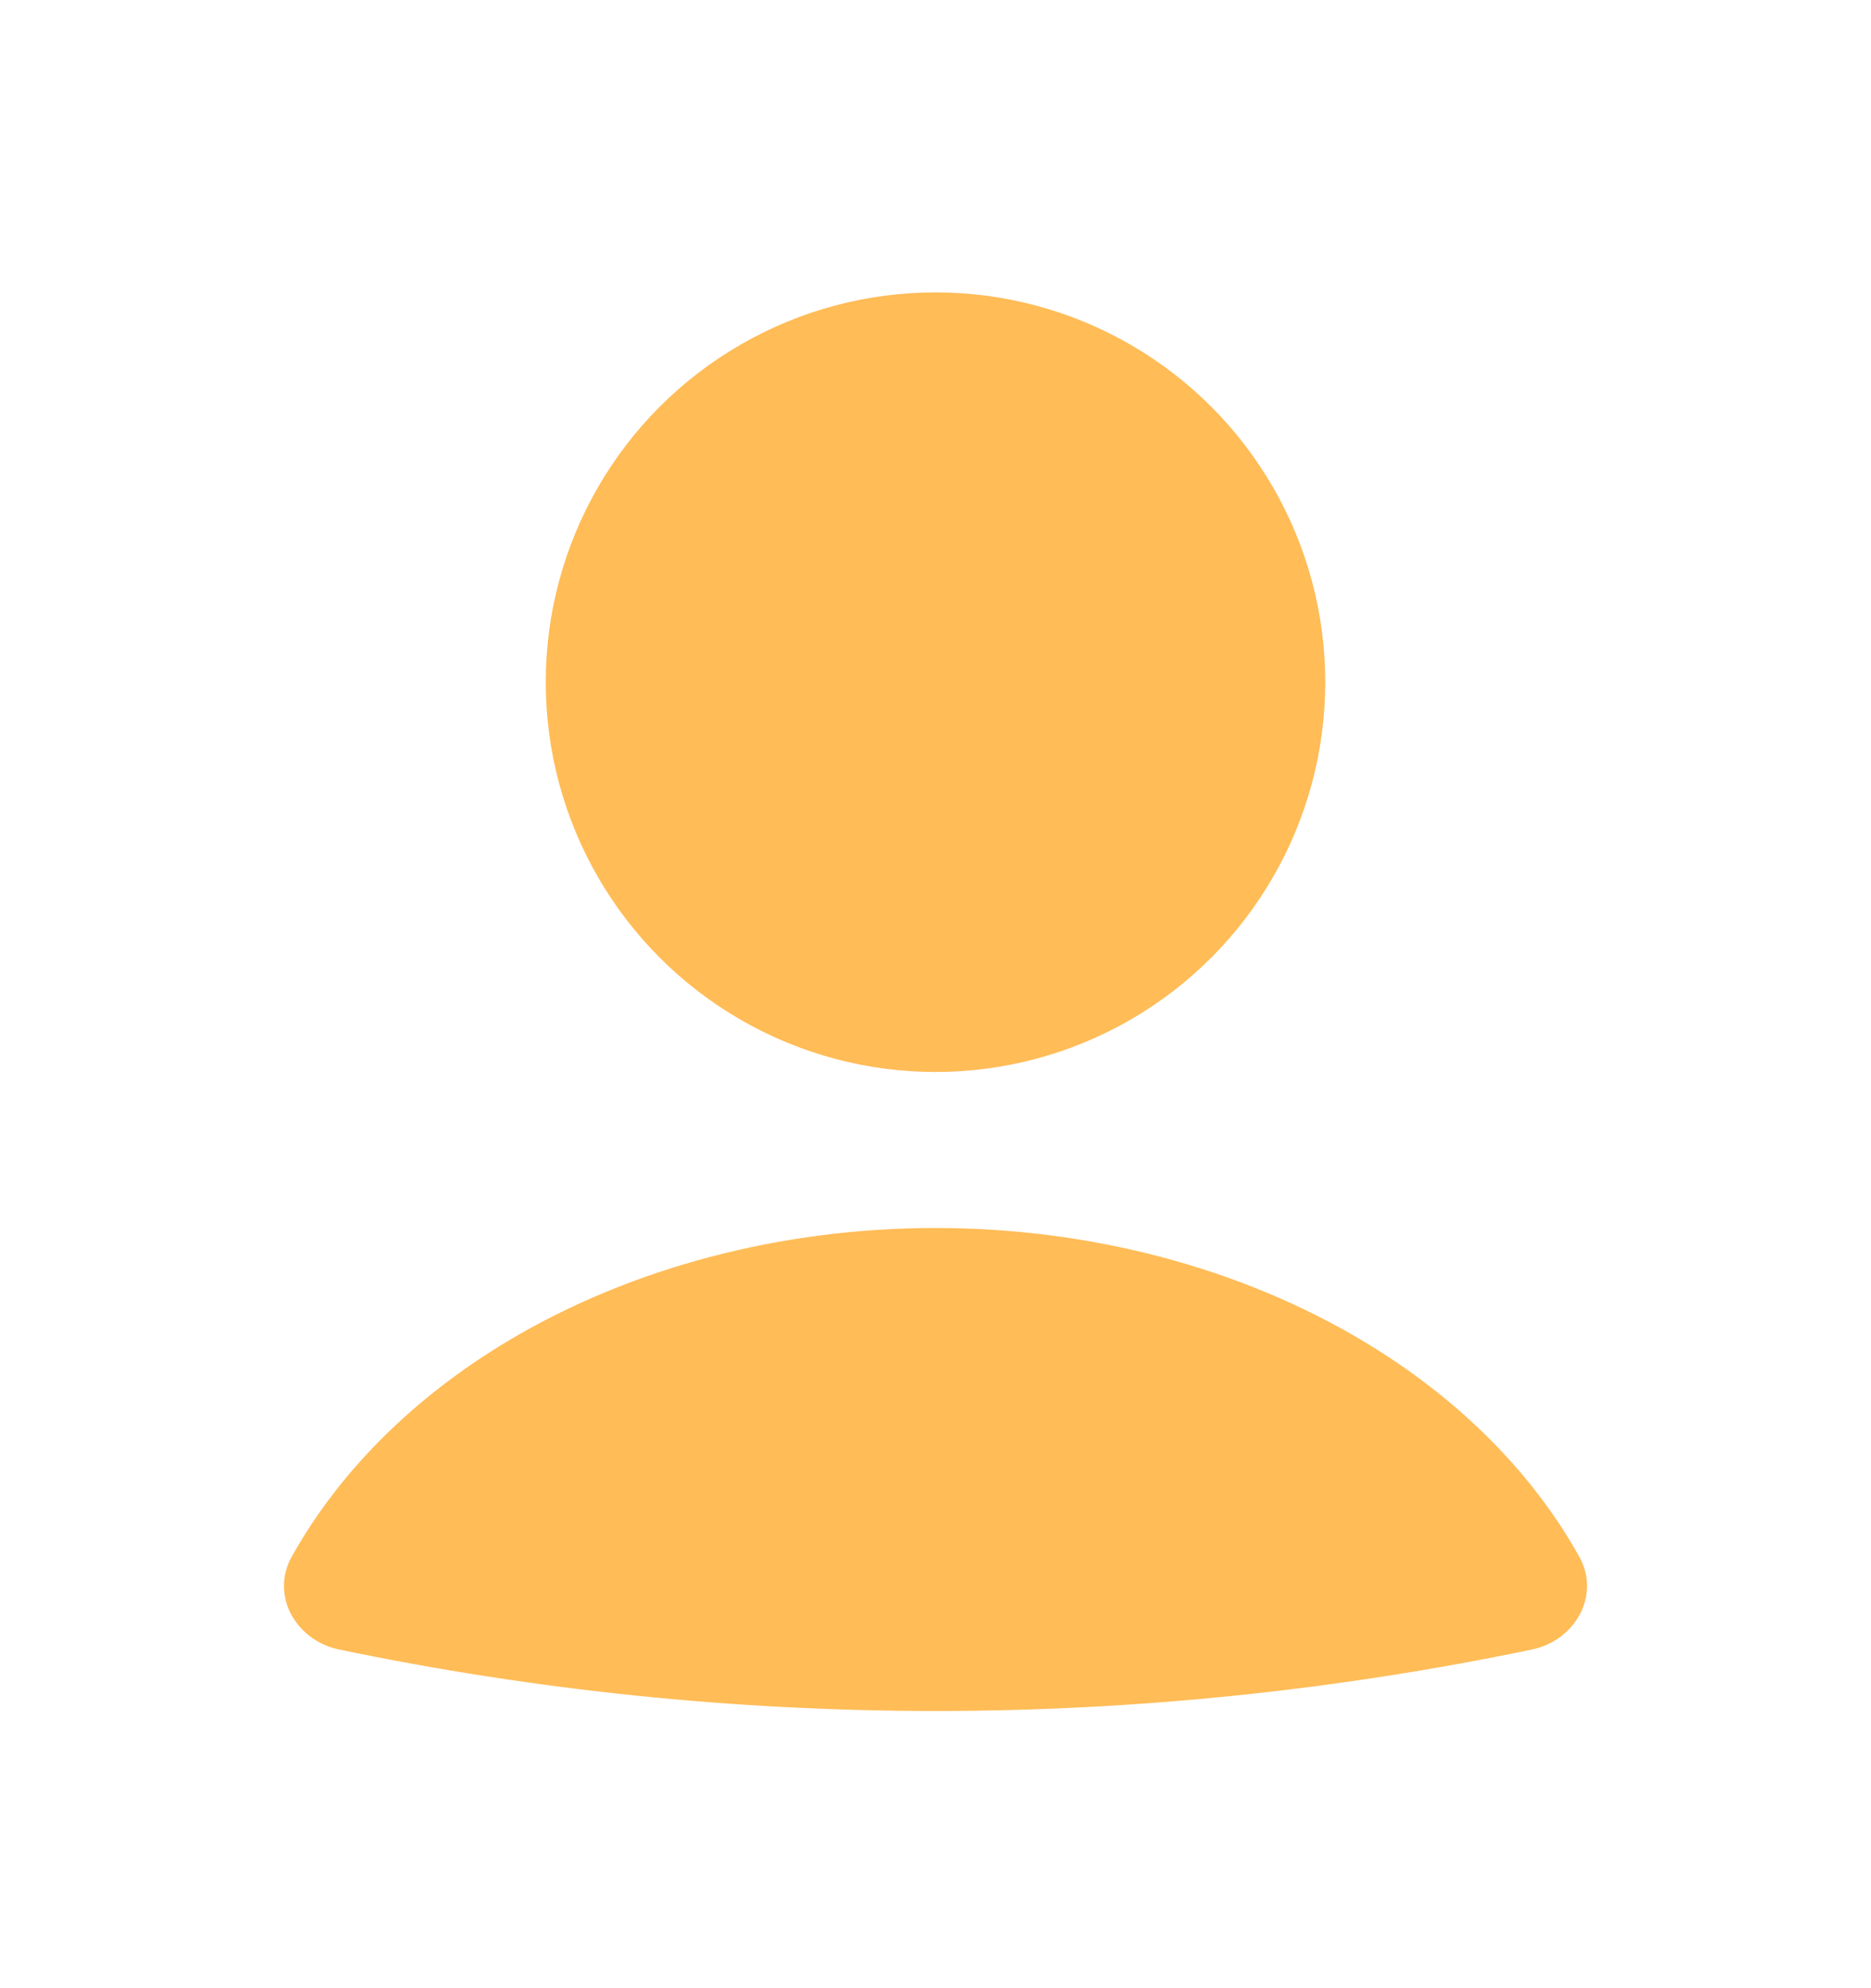 <svg width="16" height="17" viewBox="0 0 16 17" fill="none" xmlns="http://www.w3.org/2000/svg">
<path d="M13.101 14.104C13.47 14.027 13.689 13.641 13.506 13.312C13.102 12.587 12.466 11.95 11.652 11.464C10.605 10.839 9.321 10.5 8 10.5C6.679 10.5 5.395 10.839 4.347 11.464C3.534 11.95 2.898 12.587 2.494 13.312C2.311 13.641 2.53 14.027 2.899 14.104C6.263 14.805 9.736 14.805 13.101 14.104Z" fill="#FFBC57"/>
<circle cx="8" cy="5.833" r="3.333" fill="#FFBC57"/>
</svg>
